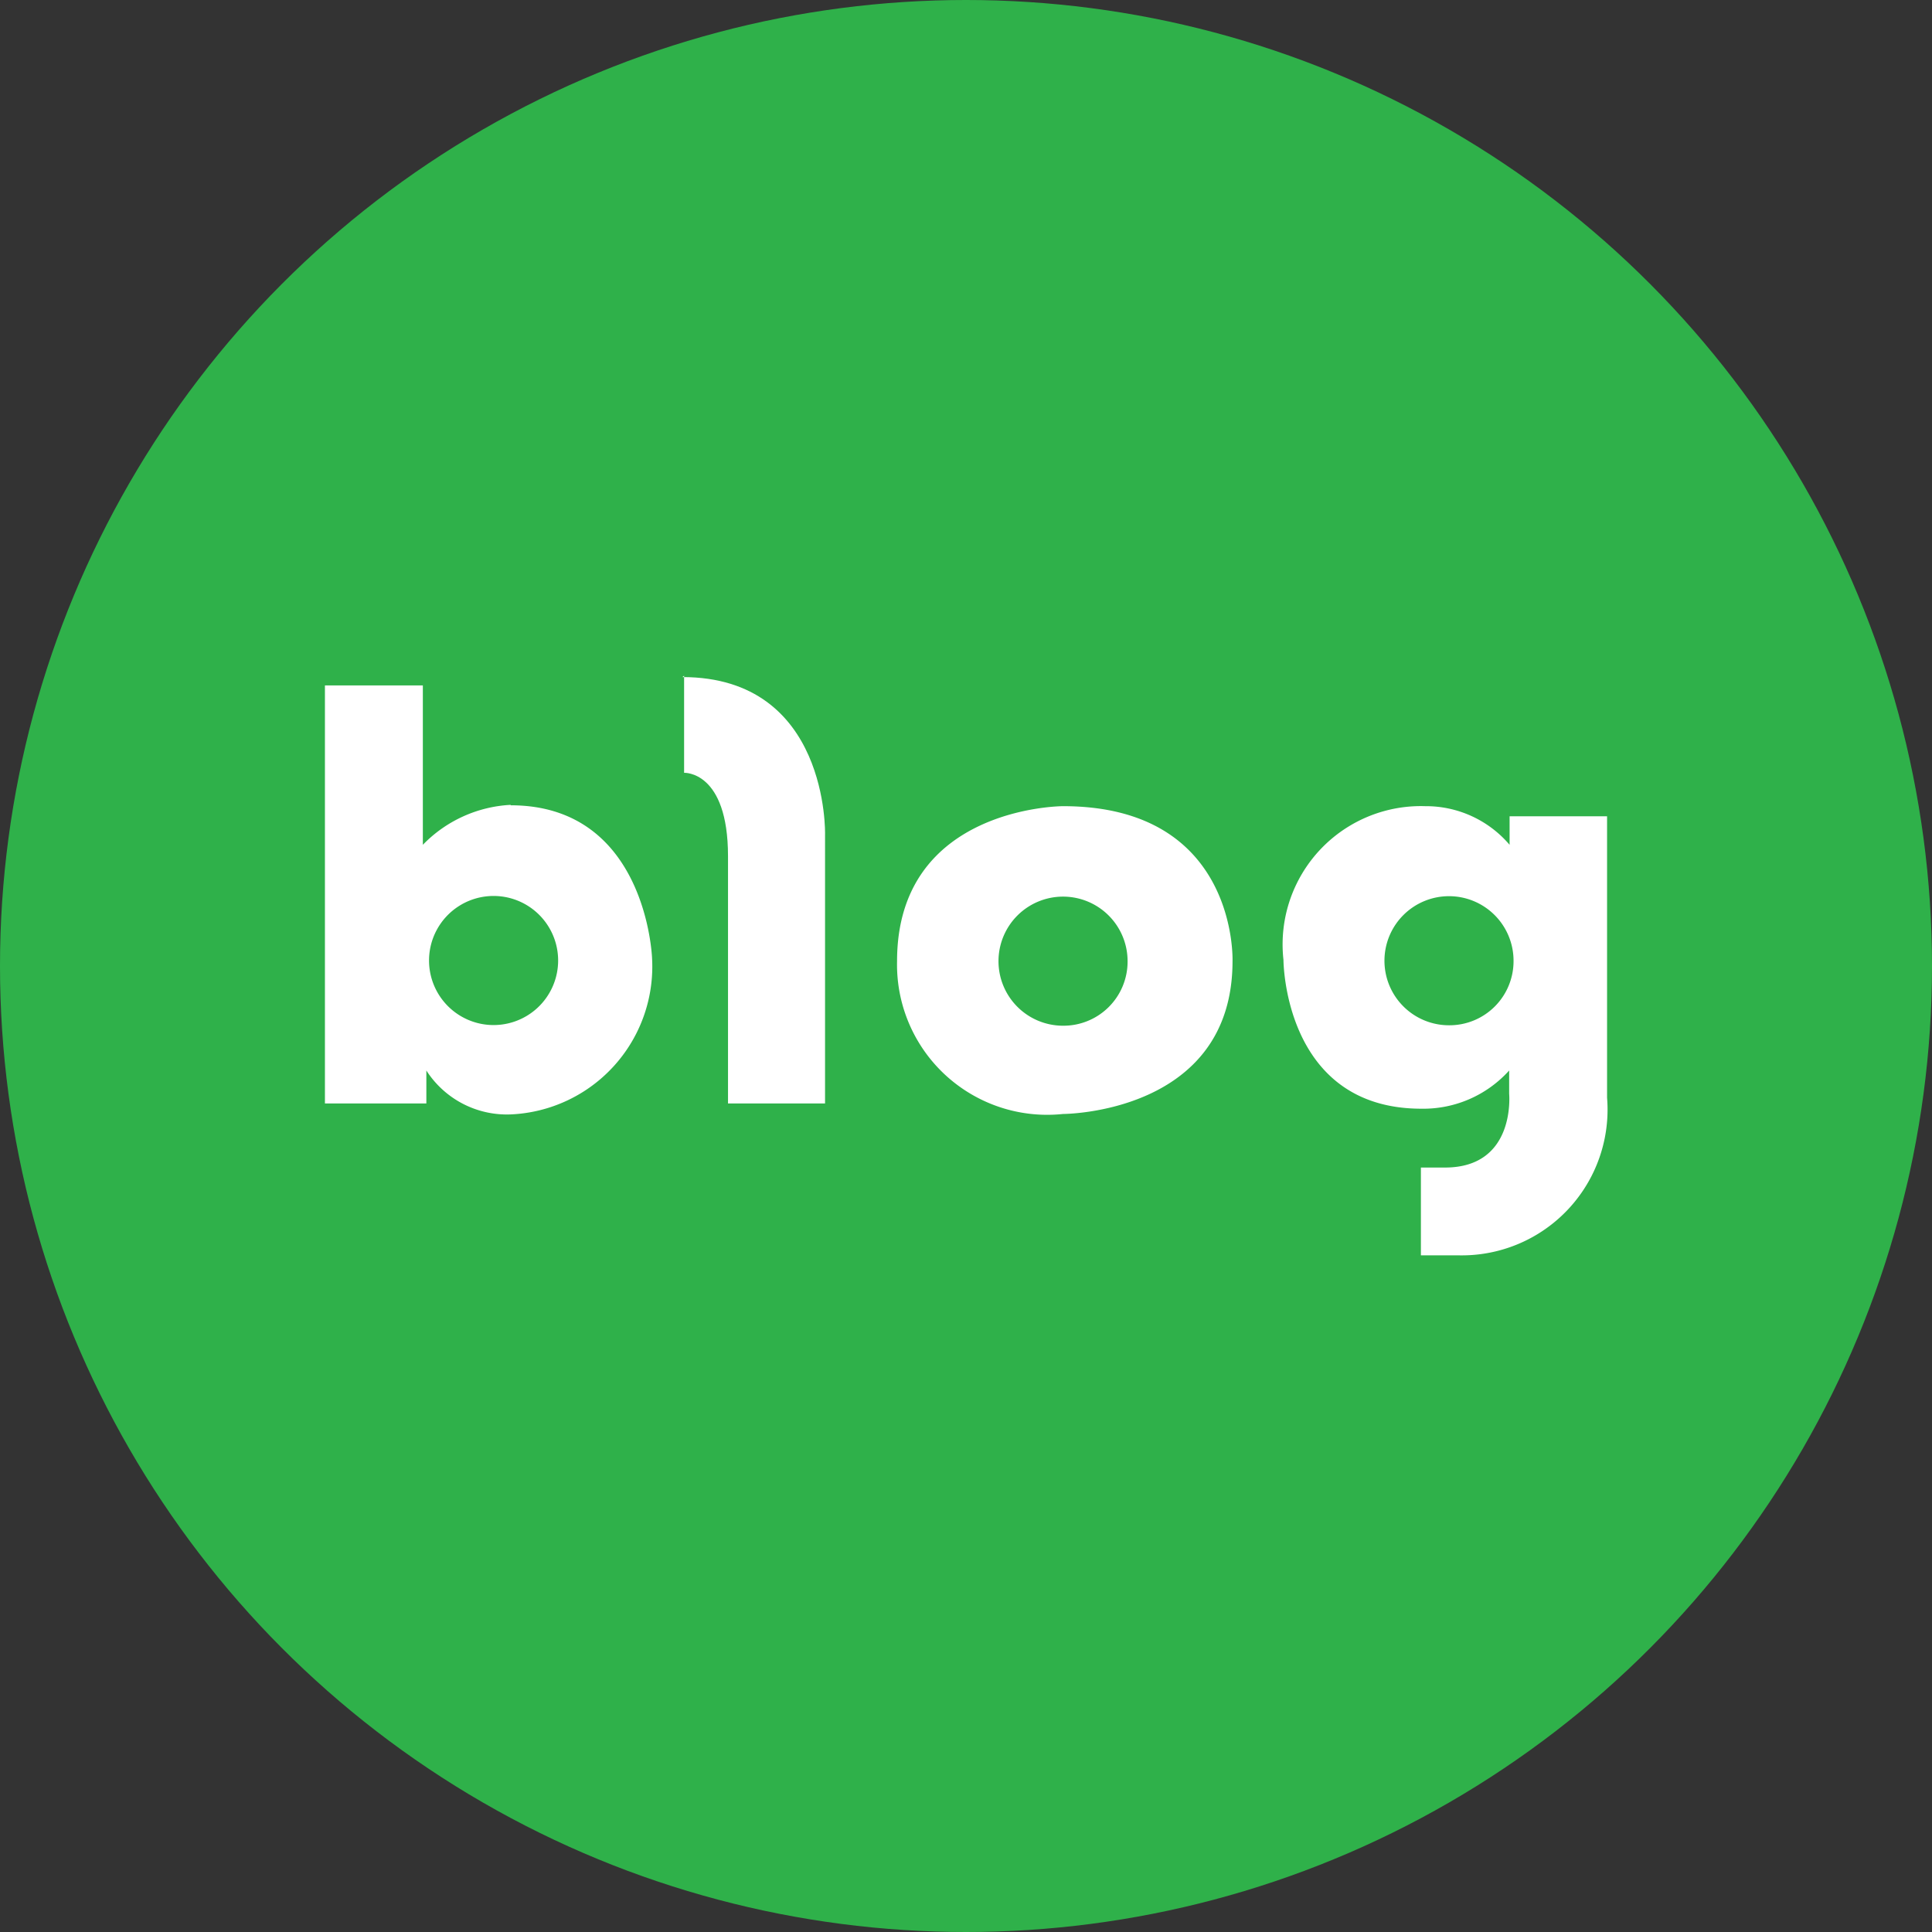 <svg id="레이어_1" data-name="레이어 1" xmlns="http://www.w3.org/2000/svg" viewBox="0 0 44 44"><rect x="0" y="0" width="44" height="44" fill="#333333" stroke="none"/><defs><style>.cls-1{fill:#2fb14a;}.cls-2{fill:#fff;}</style></defs><circle class="cls-1" cx="22" cy="22" r="22"/><path class="cls-2" d="M11.63,18.33a3,3,0,0,0-2,.91V15.61H7.4v9.52H9.71v-.75a2.18,2.18,0,0,0,1.92,1,3.37,3.37,0,0,0,3.22-3.56s-.12-3.48-3.22-3.48m-.51,5a1.47,1.47,0,0,1,0-2.93,1.47,1.47,0,1,1,0,2.93"/><path class="cls-2" d="M15.58,15.39V17.6s1-.05,1,1.9v5.63h2.21V19s.09-3.58-3.25-3.58"/><path class="cls-2" d="M24.21,18.36s-3.78,0-3.78,3.53a3.42,3.42,0,0,0,3.78,3.48s3.86,0,3.86-3.48c0,0,.13-3.53-3.86-3.53m0,5a1.47,1.47,0,1,1,1.47-1.46,1.46,1.46,0,0,1-1.47,1.46"/><path class="cls-2" d="M34.38,18.59v.65a2.5,2.5,0,0,0-1.92-.88,3.15,3.15,0,0,0-3.23,3.5s0,3.39,3.14,3.39a2.63,2.63,0,0,0,2-.87v.53s.16,1.68-1.46,1.68h-.55v2h.89A3.32,3.32,0,0,0,36.6,25V18.59ZM33,23.35a1.47,1.47,0,1,1,1.47-1.46A1.46,1.46,0,0,1,33,23.35"/></svg>